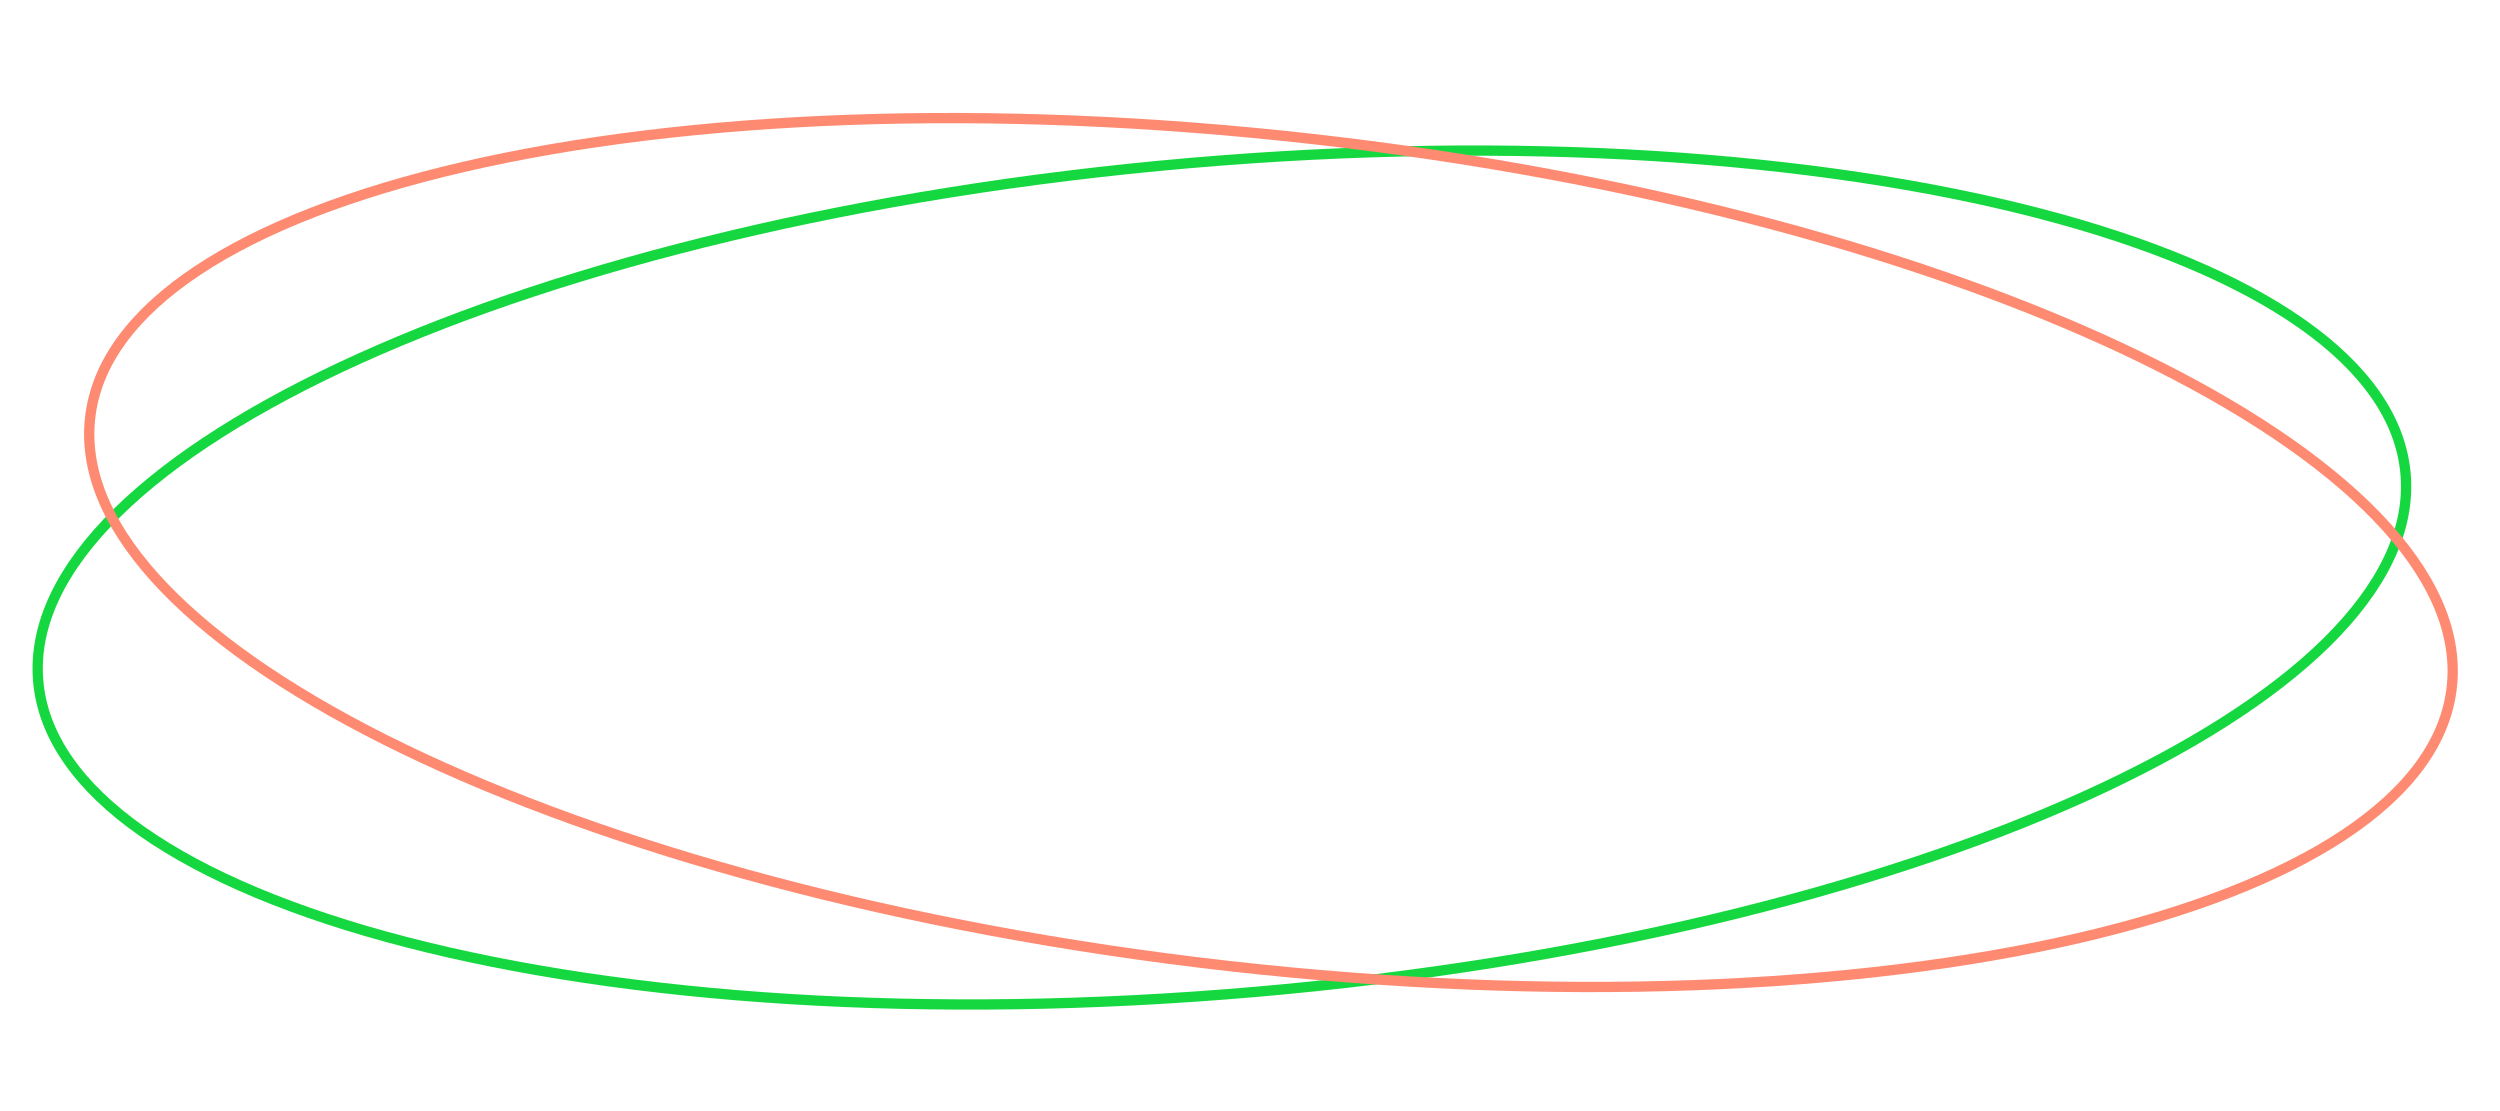 <svg width="243" height="108" viewBox="0 0 243 108" fill="none" xmlns="http://www.w3.org/2000/svg">
<path d="M233.831 46.174C234.257 51.599 231.555 57.105 226.147 62.436C220.741 67.764 212.683 72.861 202.547 77.443C182.279 86.605 153.805 93.66 121.935 96.42C90.065 99.179 60.875 97.116 39.45 91.564C28.735 88.787 19.99 85.145 13.825 80.819C7.657 76.491 4.131 71.523 3.705 66.098C3.278 60.674 5.98 55.167 11.389 49.836C16.795 44.508 24.853 39.411 34.989 34.829C55.257 25.668 83.73 18.612 115.6 15.853C147.471 13.093 176.661 15.157 198.086 20.709C208.801 23.485 217.546 27.127 223.711 31.453C229.879 35.782 233.404 40.749 233.831 46.174Z" stroke="#15D840"/>
<path d="M238.328 66.672C237.773 72.084 234.131 76.958 227.862 81.124C221.596 85.287 212.767 88.7 201.99 91.196C180.44 96.186 151.21 97.486 119.415 93.895C87.62 90.304 59.323 82.507 39.278 72.818C29.254 67.973 21.319 62.667 16.042 57.199C10.761 51.729 8.191 46.153 8.746 40.742C9.301 35.33 12.943 30.456 19.212 26.29C25.478 22.126 34.306 18.714 45.084 16.218C66.634 11.228 95.864 9.928 127.659 13.519C159.454 17.11 187.751 24.907 207.795 34.596C217.82 39.441 225.754 44.747 231.032 50.214C236.312 55.685 238.883 61.261 238.328 66.672Z" stroke="#FE8A71"/>
</svg>
